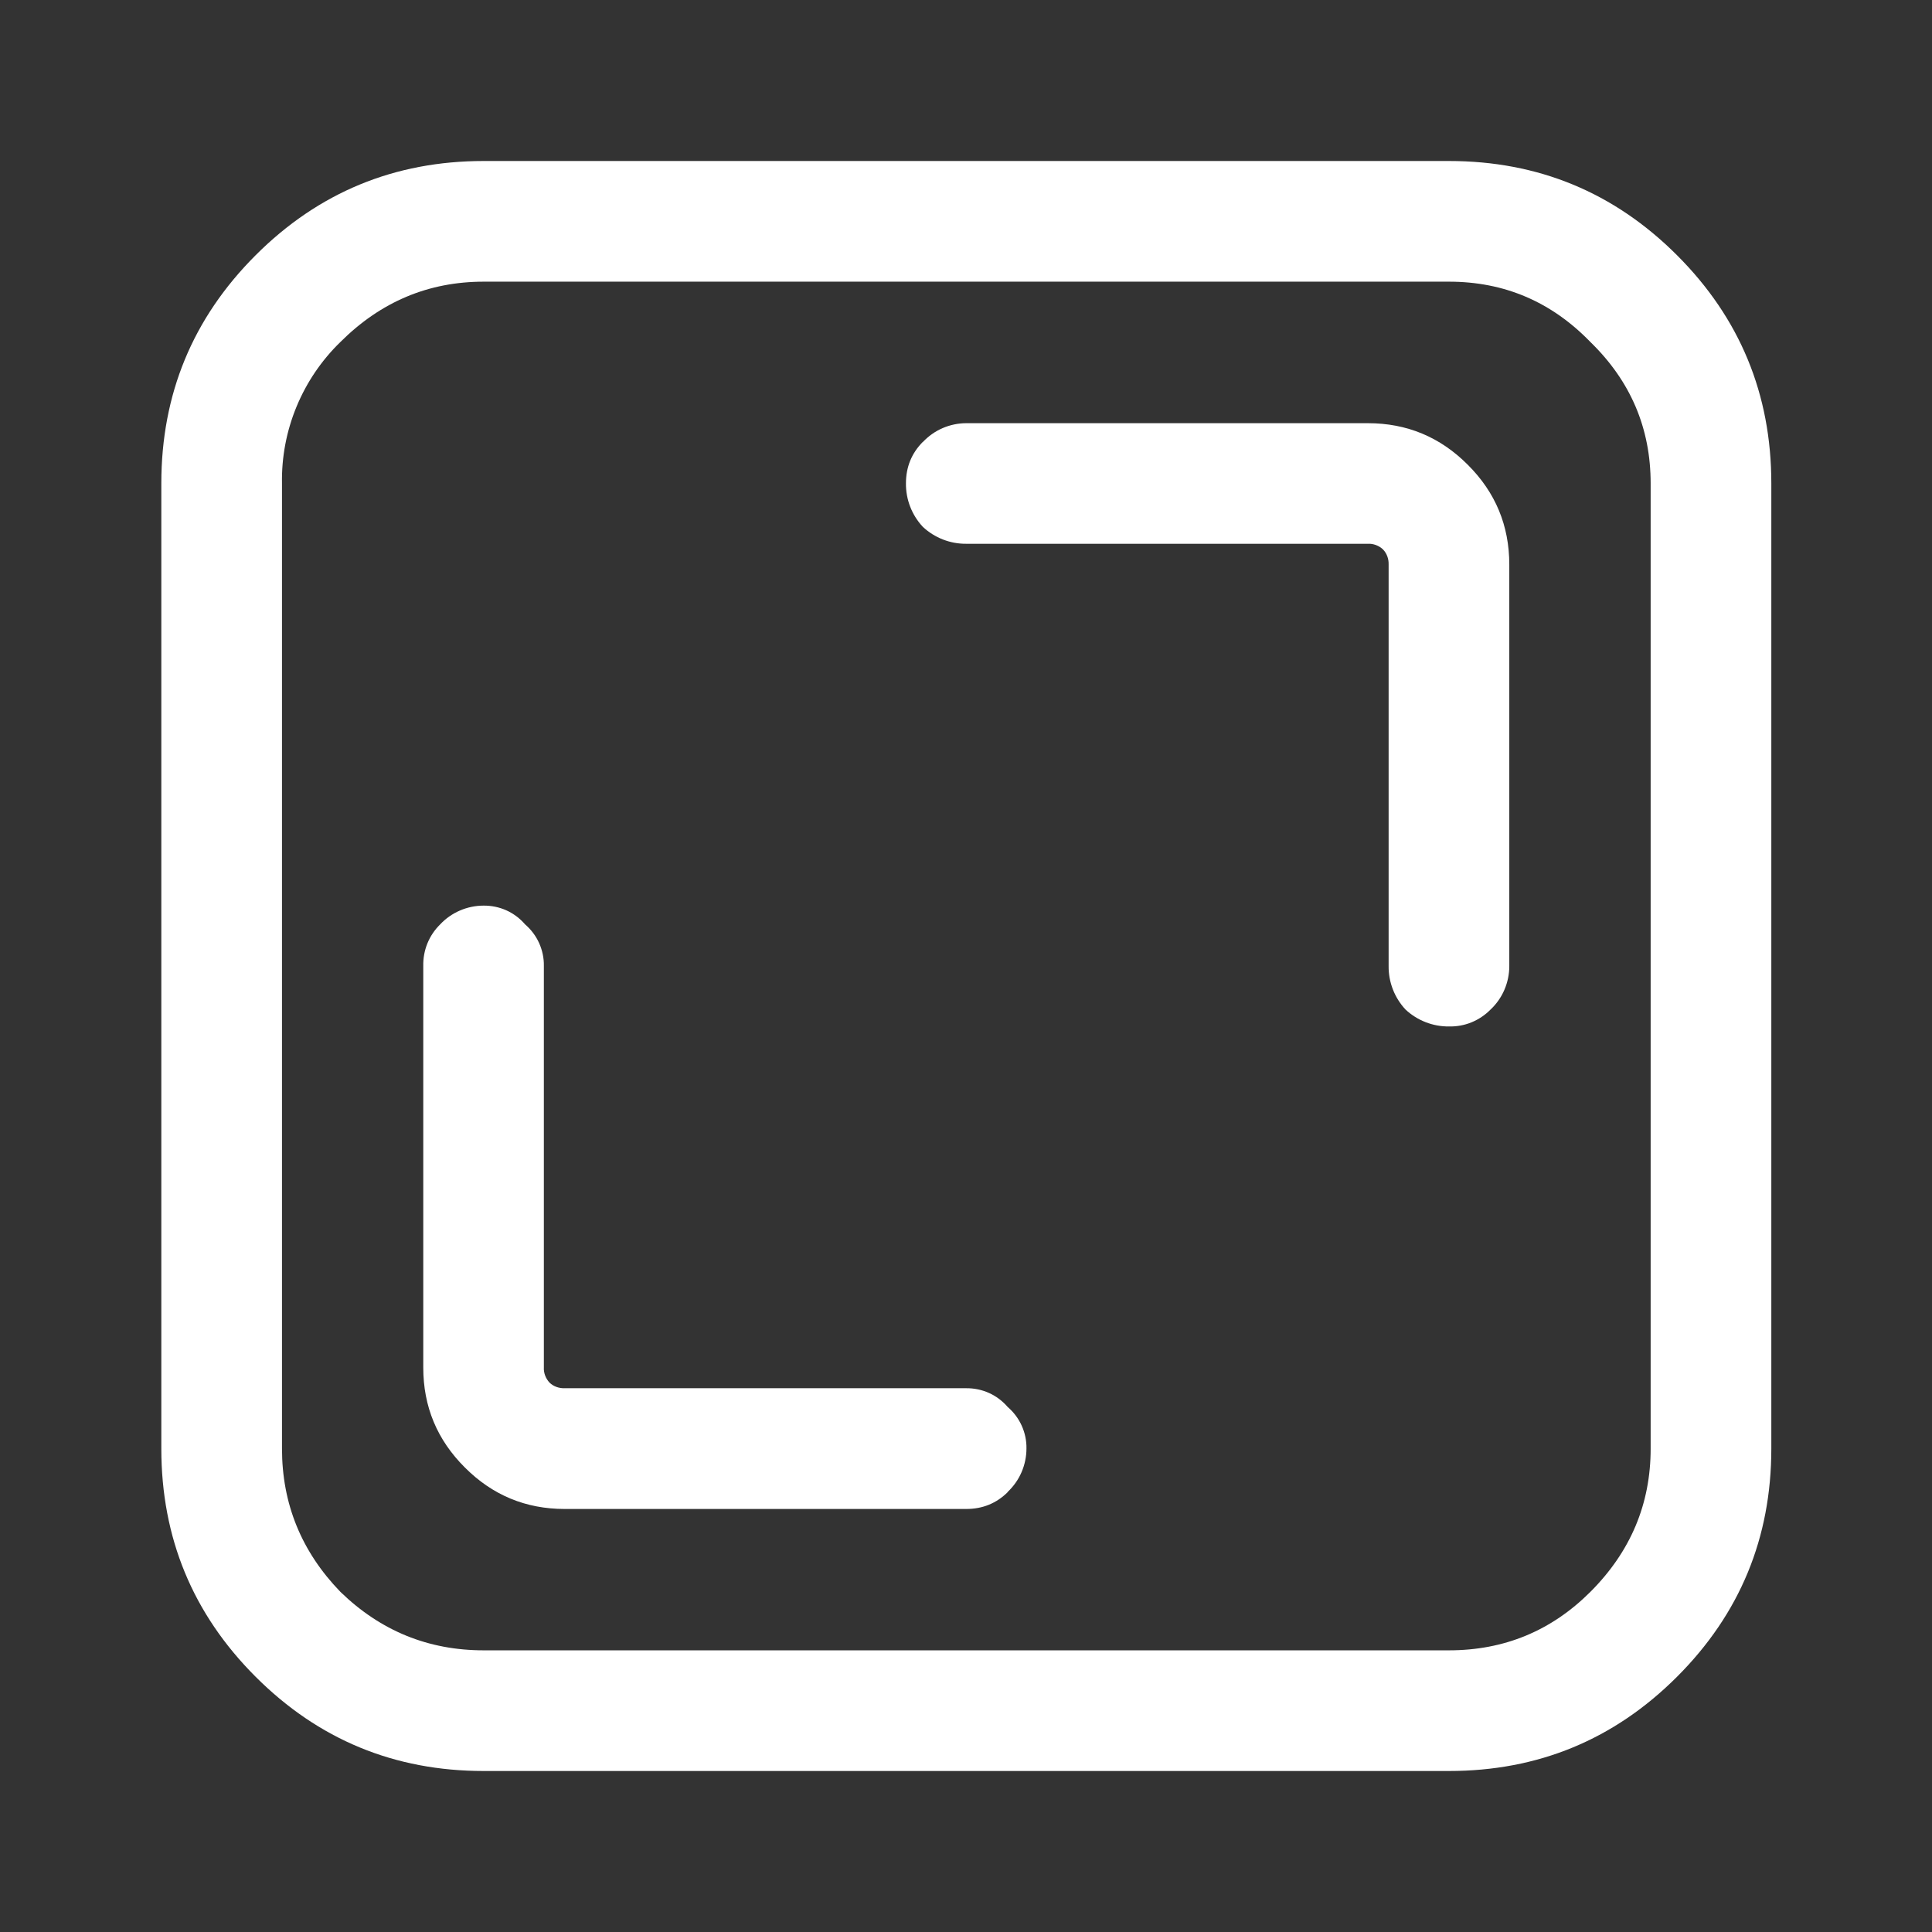 <svg width="24" height="24" viewBox="0 0 24 24" fill="none" xmlns="http://www.w3.org/2000/svg">
<rect x="0" y="0" width="24" height="24" fill="#333333" stroke="none"/>
<path d="M6.009 2H17.999C19.108 2 20.052 2.39 20.833 3.171C21.614 3.952 22.004 4.897 22.004 6.005V17.995C22.004 19.104 21.614 20.048 20.833 20.829C20.052 21.61 19.107 22 17.999 22H6.009C4.9 22 3.956 21.61 3.175 20.829C2.394 20.048 2.004 19.103 2.004 17.995V6.005C2.004 4.896 2.394 3.952 3.175 3.171C3.956 2.39 4.901 2 6.009 2ZM17.999 3.499H6.009C5.322 3.499 4.729 3.749 4.229 4.248C3.994 4.476 3.809 4.749 3.684 5.051C3.559 5.353 3.497 5.678 3.503 6.005V17.995C3.503 18.682 3.745 19.275 4.229 19.775C4.729 20.26 5.321 20.501 6.009 20.501H17.999C18.686 20.501 19.271 20.259 19.756 19.775C20.256 19.275 20.505 18.683 20.505 17.995V6.005C20.505 5.318 20.255 4.733 19.756 4.248C19.271 3.748 18.687 3.499 17.999 3.499Z" fill="white"/>
<path d="M11.464 5.489C11.324 5.63 11.254 5.802 11.254 6.005C11.252 6.205 11.327 6.398 11.464 6.545C11.61 6.681 11.803 6.757 12.004 6.755H16.992C17.026 6.753 17.061 6.759 17.093 6.771C17.125 6.783 17.155 6.801 17.18 6.825C17.204 6.85 17.222 6.879 17.234 6.912C17.246 6.945 17.251 6.979 17.25 7.013V12.001C17.248 12.201 17.323 12.394 17.46 12.541C17.606 12.677 17.799 12.753 18 12.751C18.096 12.753 18.191 12.736 18.279 12.7C18.367 12.664 18.448 12.61 18.515 12.542C18.589 12.473 18.648 12.389 18.688 12.296C18.728 12.203 18.749 12.103 18.749 12.002V7.014C18.749 6.529 18.577 6.116 18.233 5.773C17.89 5.429 17.477 5.257 16.992 5.257H12.004C11.903 5.257 11.803 5.278 11.71 5.318C11.617 5.358 11.534 5.417 11.464 5.491V5.489Z" fill="white"/>
<path d="M12.519 18.535C12.378 18.675 12.206 18.745 12.003 18.745H7.015C6.53 18.745 6.117 18.573 5.774 18.229C5.43 17.886 5.258 17.473 5.258 16.988V12C5.256 11.904 5.273 11.809 5.309 11.72C5.345 11.631 5.399 11.551 5.467 11.484C5.536 11.41 5.62 11.351 5.713 11.311C5.806 11.271 5.906 11.25 6.007 11.25C6.105 11.249 6.202 11.269 6.291 11.309C6.38 11.349 6.459 11.409 6.523 11.483C6.597 11.547 6.657 11.626 6.697 11.715C6.737 11.804 6.758 11.901 6.756 11.999V16.987C6.754 17.021 6.76 17.056 6.772 17.088C6.784 17.12 6.803 17.15 6.826 17.175C6.851 17.199 6.88 17.217 6.913 17.229C6.946 17.241 6.98 17.246 7.014 17.245H12.002C12.1 17.244 12.197 17.264 12.286 17.304C12.375 17.344 12.454 17.404 12.518 17.478C12.592 17.542 12.652 17.621 12.692 17.71C12.732 17.799 12.753 17.896 12.751 17.994C12.751 18.095 12.73 18.195 12.69 18.288C12.65 18.381 12.591 18.464 12.517 18.534L12.519 18.535Z" fill="white"/>
</svg>

